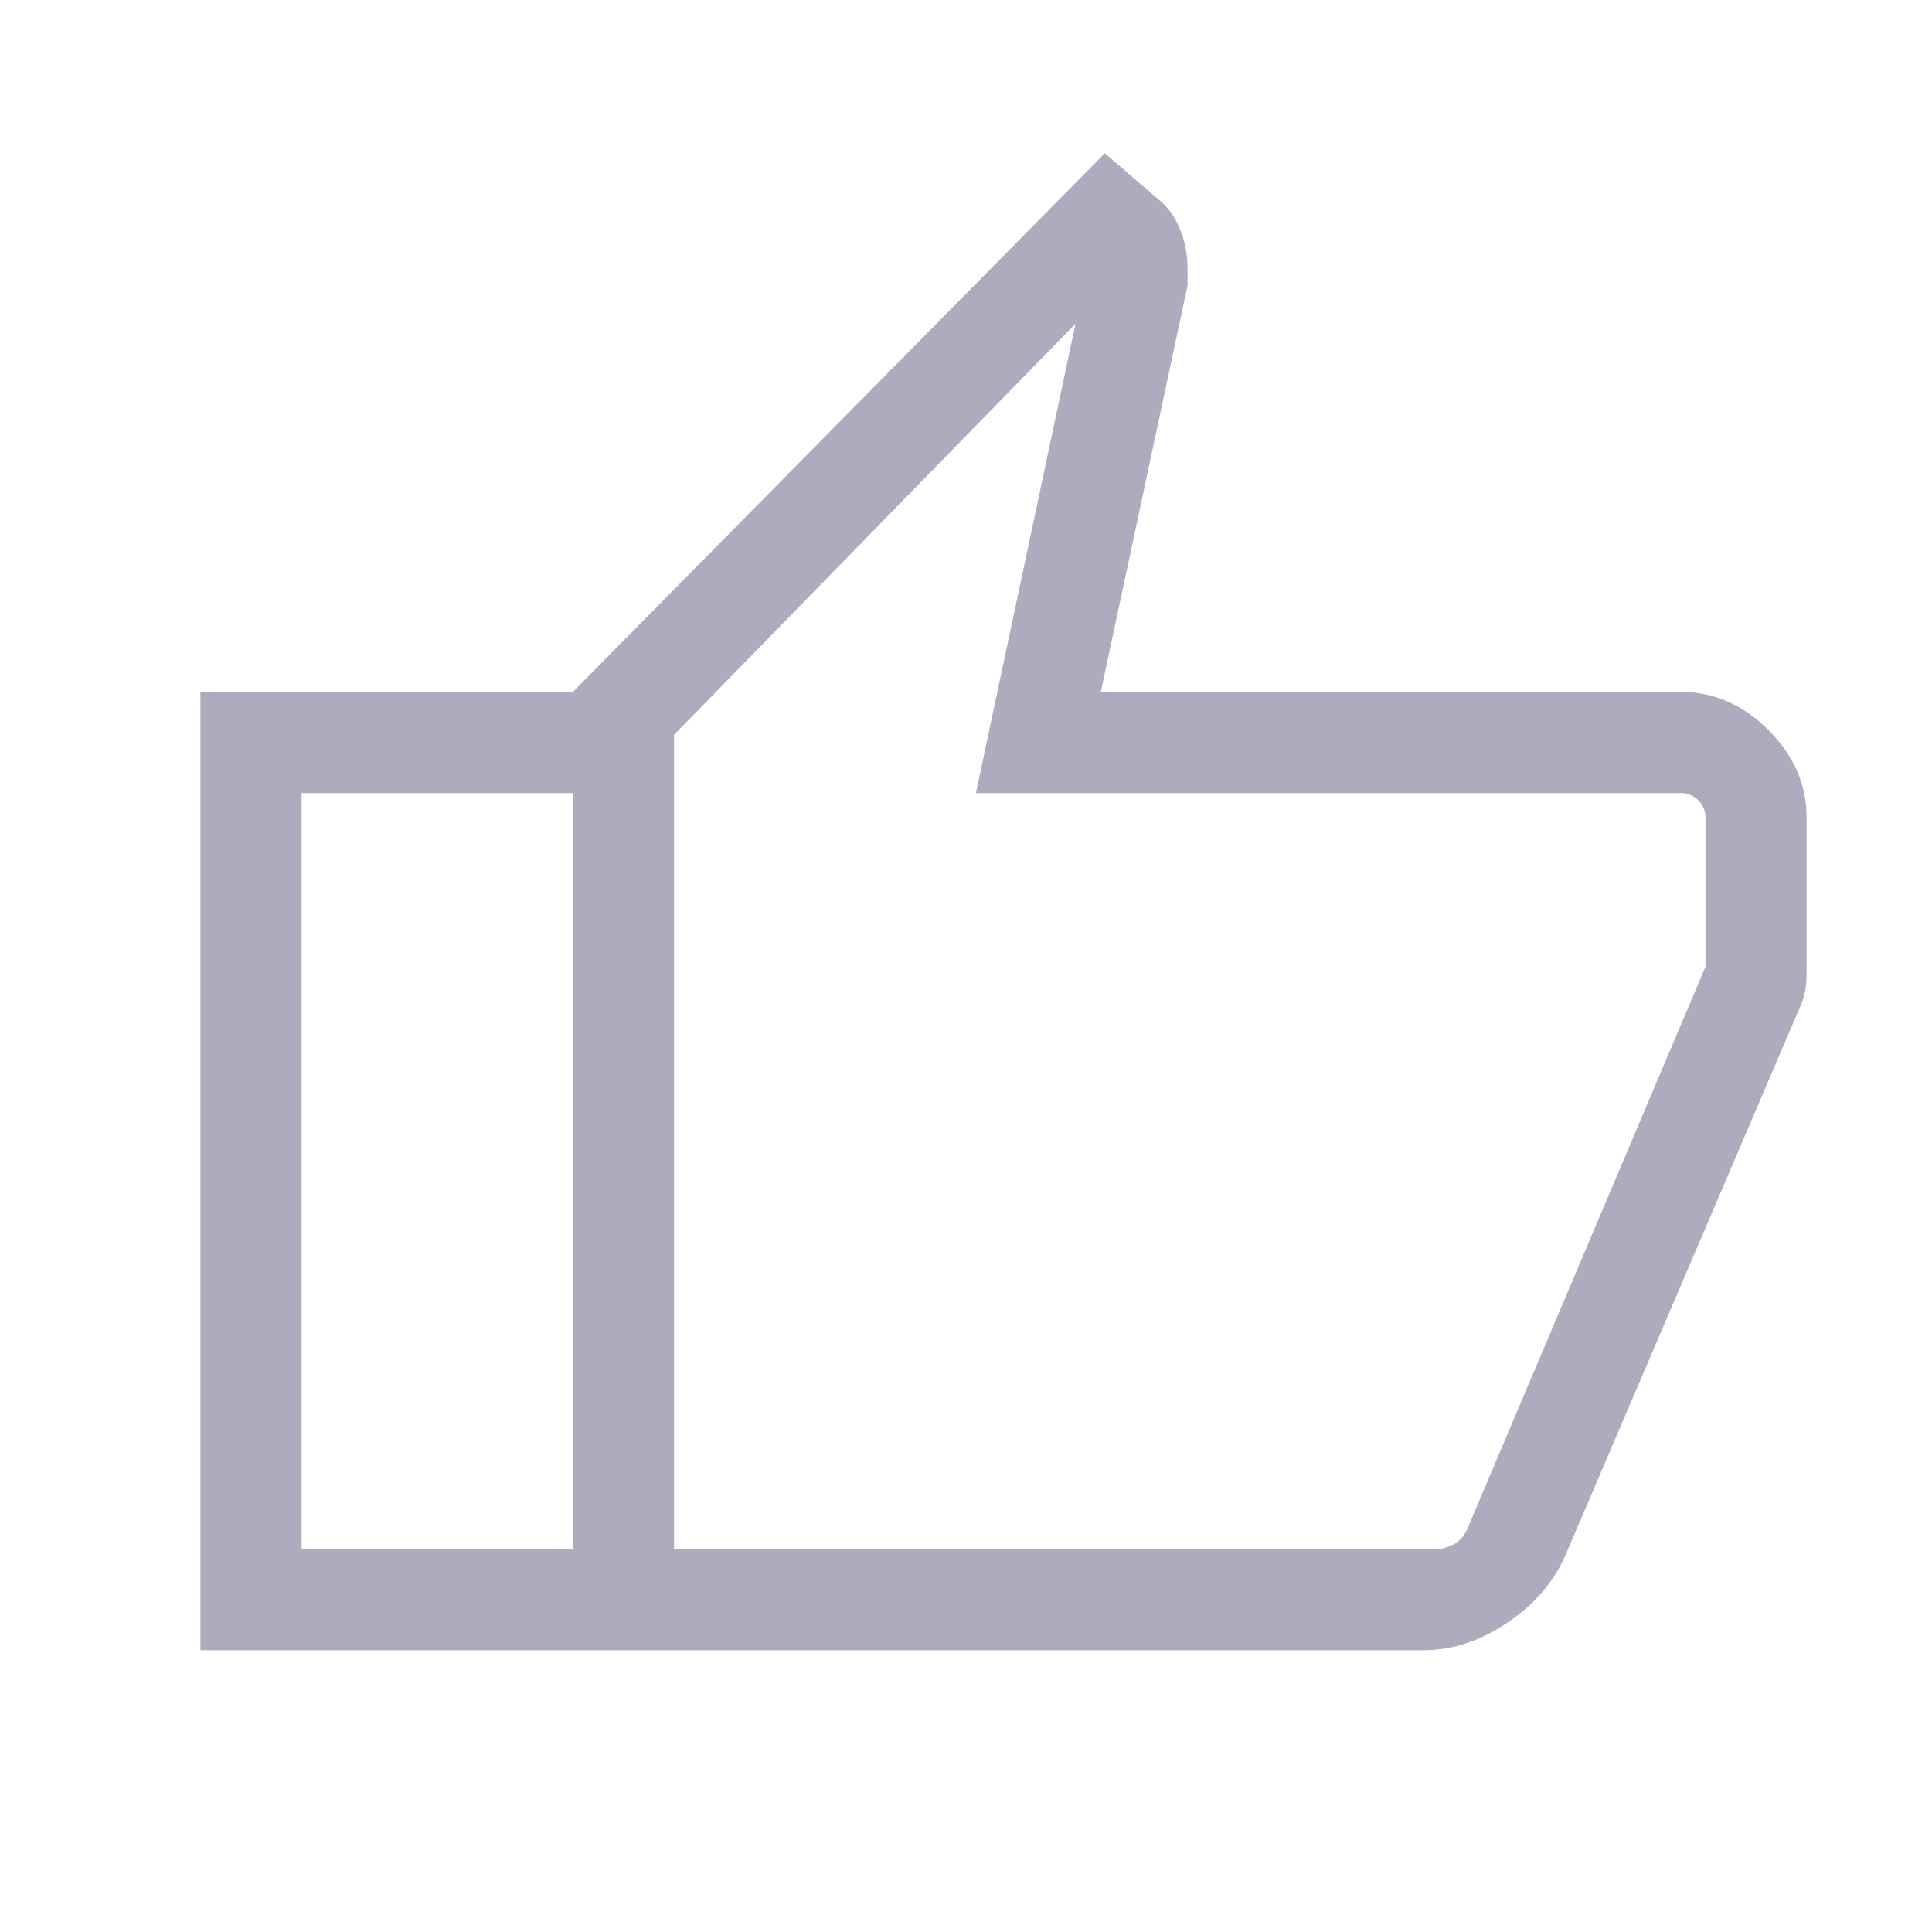 <svg xmlns="http://www.w3.org/2000/svg" height="40" viewBox="0 96 960 960" width="40" fill="#acacbe"><path d="M707.333 915.999H284.667V439.796l264.307-267.64 28.536 24.553q5.847 5.369 9.219 14.151 3.372 8.782 3.372 18.679v8.257l-43.128 202h288.154q24.641 0 43.602 18.962 18.962 18.961 18.962 43.602v65.604q0 6.318-.051 13.343-.052 7.026-2.462 13.257L777.845 868.819q-8.625 19.851-28.877 33.515-20.253 13.665-41.635 13.665Zm-372.411-50.255h378.77q3.974 0 8.526-2.308 4.551-2.308 6.859-7.693L847.436 576.41v-74.05q0-5.129-3.59-8.719t-8.719-3.59H484.923l49.487-233.179-199.488 204.257v404.615Zm0-404.615v404.615-404.615Zm-50.255-21.333v50.255H149.846v375.693h134.821v50.255H99.591V439.796h185.076Z"/></svg>
